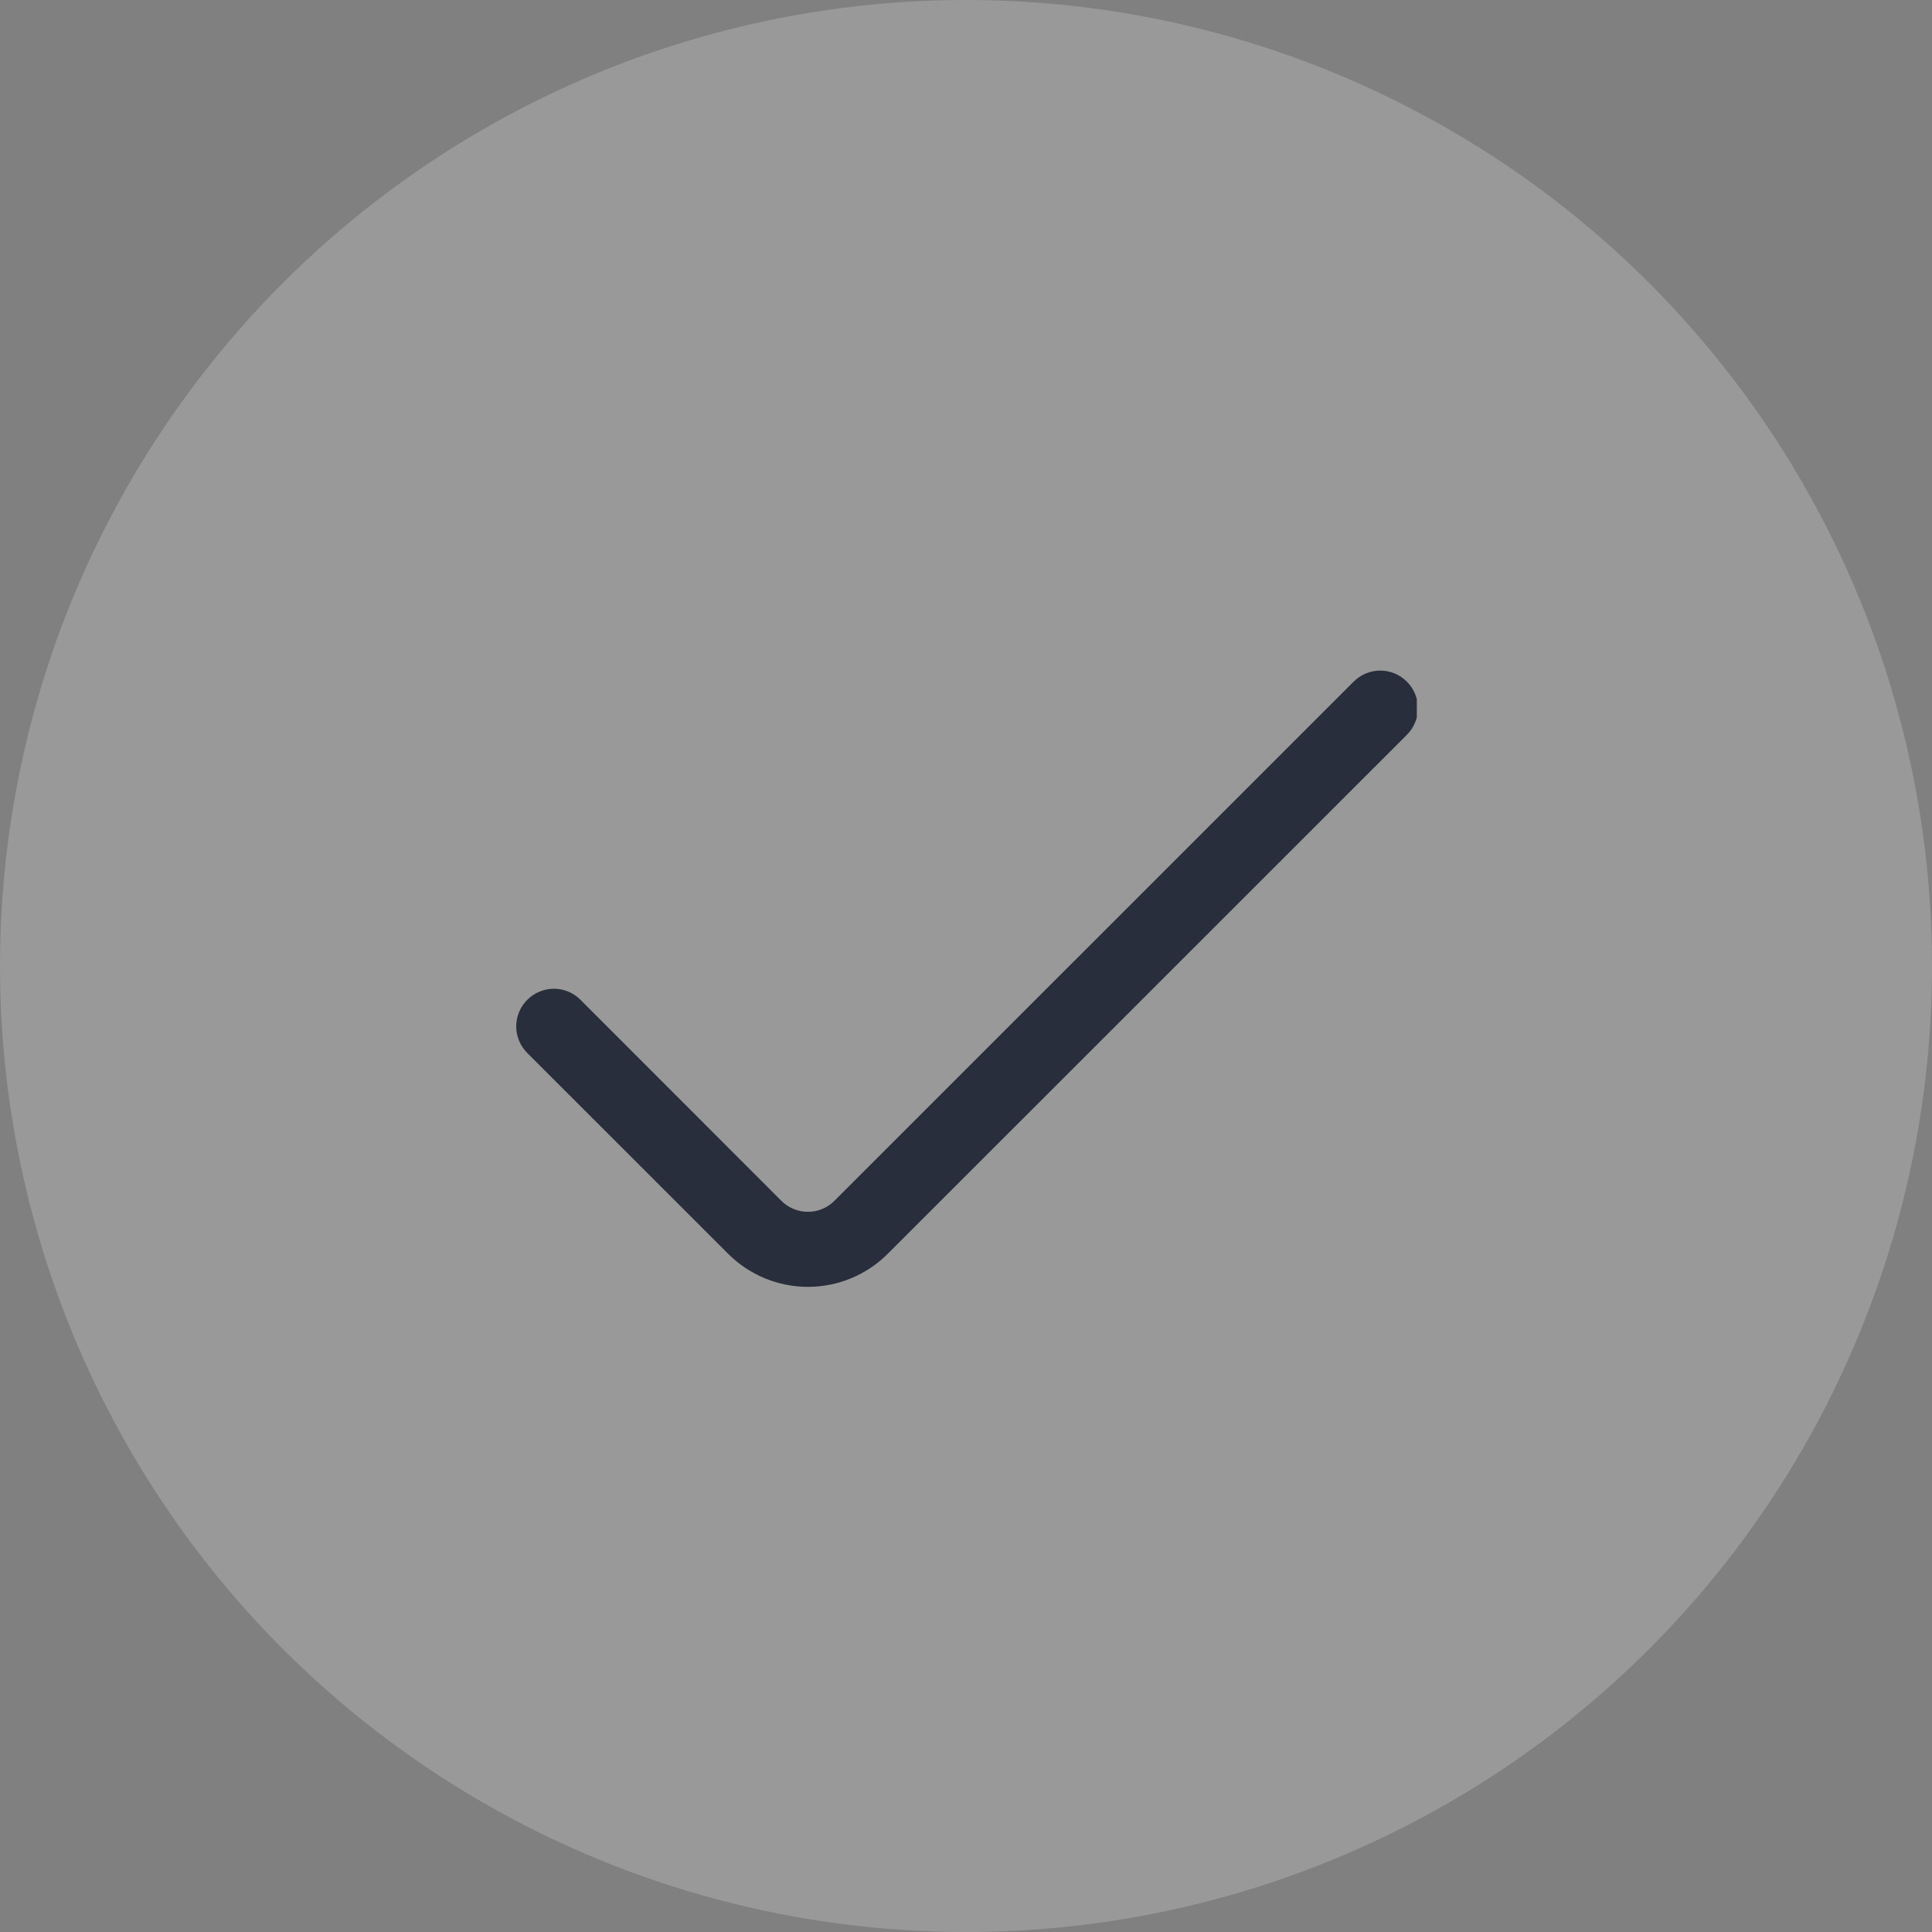 <svg width="26" height="26" viewBox="0 0 26 26" fill="none" xmlns="http://www.w3.org/2000/svg">
<rect x="0" y="0" width="26" height="26" fill="#808080" stroke="none"/>
<circle cx="13" cy="13" r="13" fill="white" fill-opacity="0.2"/>
<g clip-path="url(#clip0_3949_17035)">
<path d="M18.217 9.173L11.23 16.159C11.184 16.206 11.128 16.244 11.066 16.269C11.005 16.295 10.939 16.308 10.872 16.308C10.806 16.308 10.74 16.295 10.678 16.269C10.617 16.244 10.561 16.206 10.514 16.159L7.812 13.455C7.765 13.408 7.71 13.37 7.648 13.345C7.587 13.319 7.521 13.306 7.454 13.306C7.388 13.306 7.322 13.319 7.26 13.345C7.199 13.37 7.143 13.408 7.096 13.455C7.049 13.502 7.011 13.557 6.986 13.619C6.96 13.681 6.947 13.746 6.947 13.813C6.947 13.88 6.96 13.945 6.986 14.007C7.011 14.068 7.049 14.124 7.096 14.171L9.799 16.873C10.084 17.158 10.47 17.318 10.873 17.318C11.276 17.318 11.662 17.158 11.947 16.873L18.933 9.889C18.98 9.842 19.018 9.786 19.043 9.725C19.069 9.663 19.082 9.598 19.082 9.531C19.082 9.465 19.069 9.399 19.043 9.337C19.018 9.276 18.98 9.22 18.933 9.173C18.886 9.126 18.83 9.089 18.769 9.063C18.707 9.038 18.642 9.024 18.575 9.024C18.508 9.024 18.442 9.038 18.381 9.063C18.32 9.089 18.264 9.126 18.217 9.173Z" fill="#292E3C"/>
</g>
<defs>
<clipPath id="clip0_3949_17035">
<rect width="12.133" height="12.133" fill="white" transform="translate(6.934 6.933)"/>
</clipPath>
</defs>
</svg>
